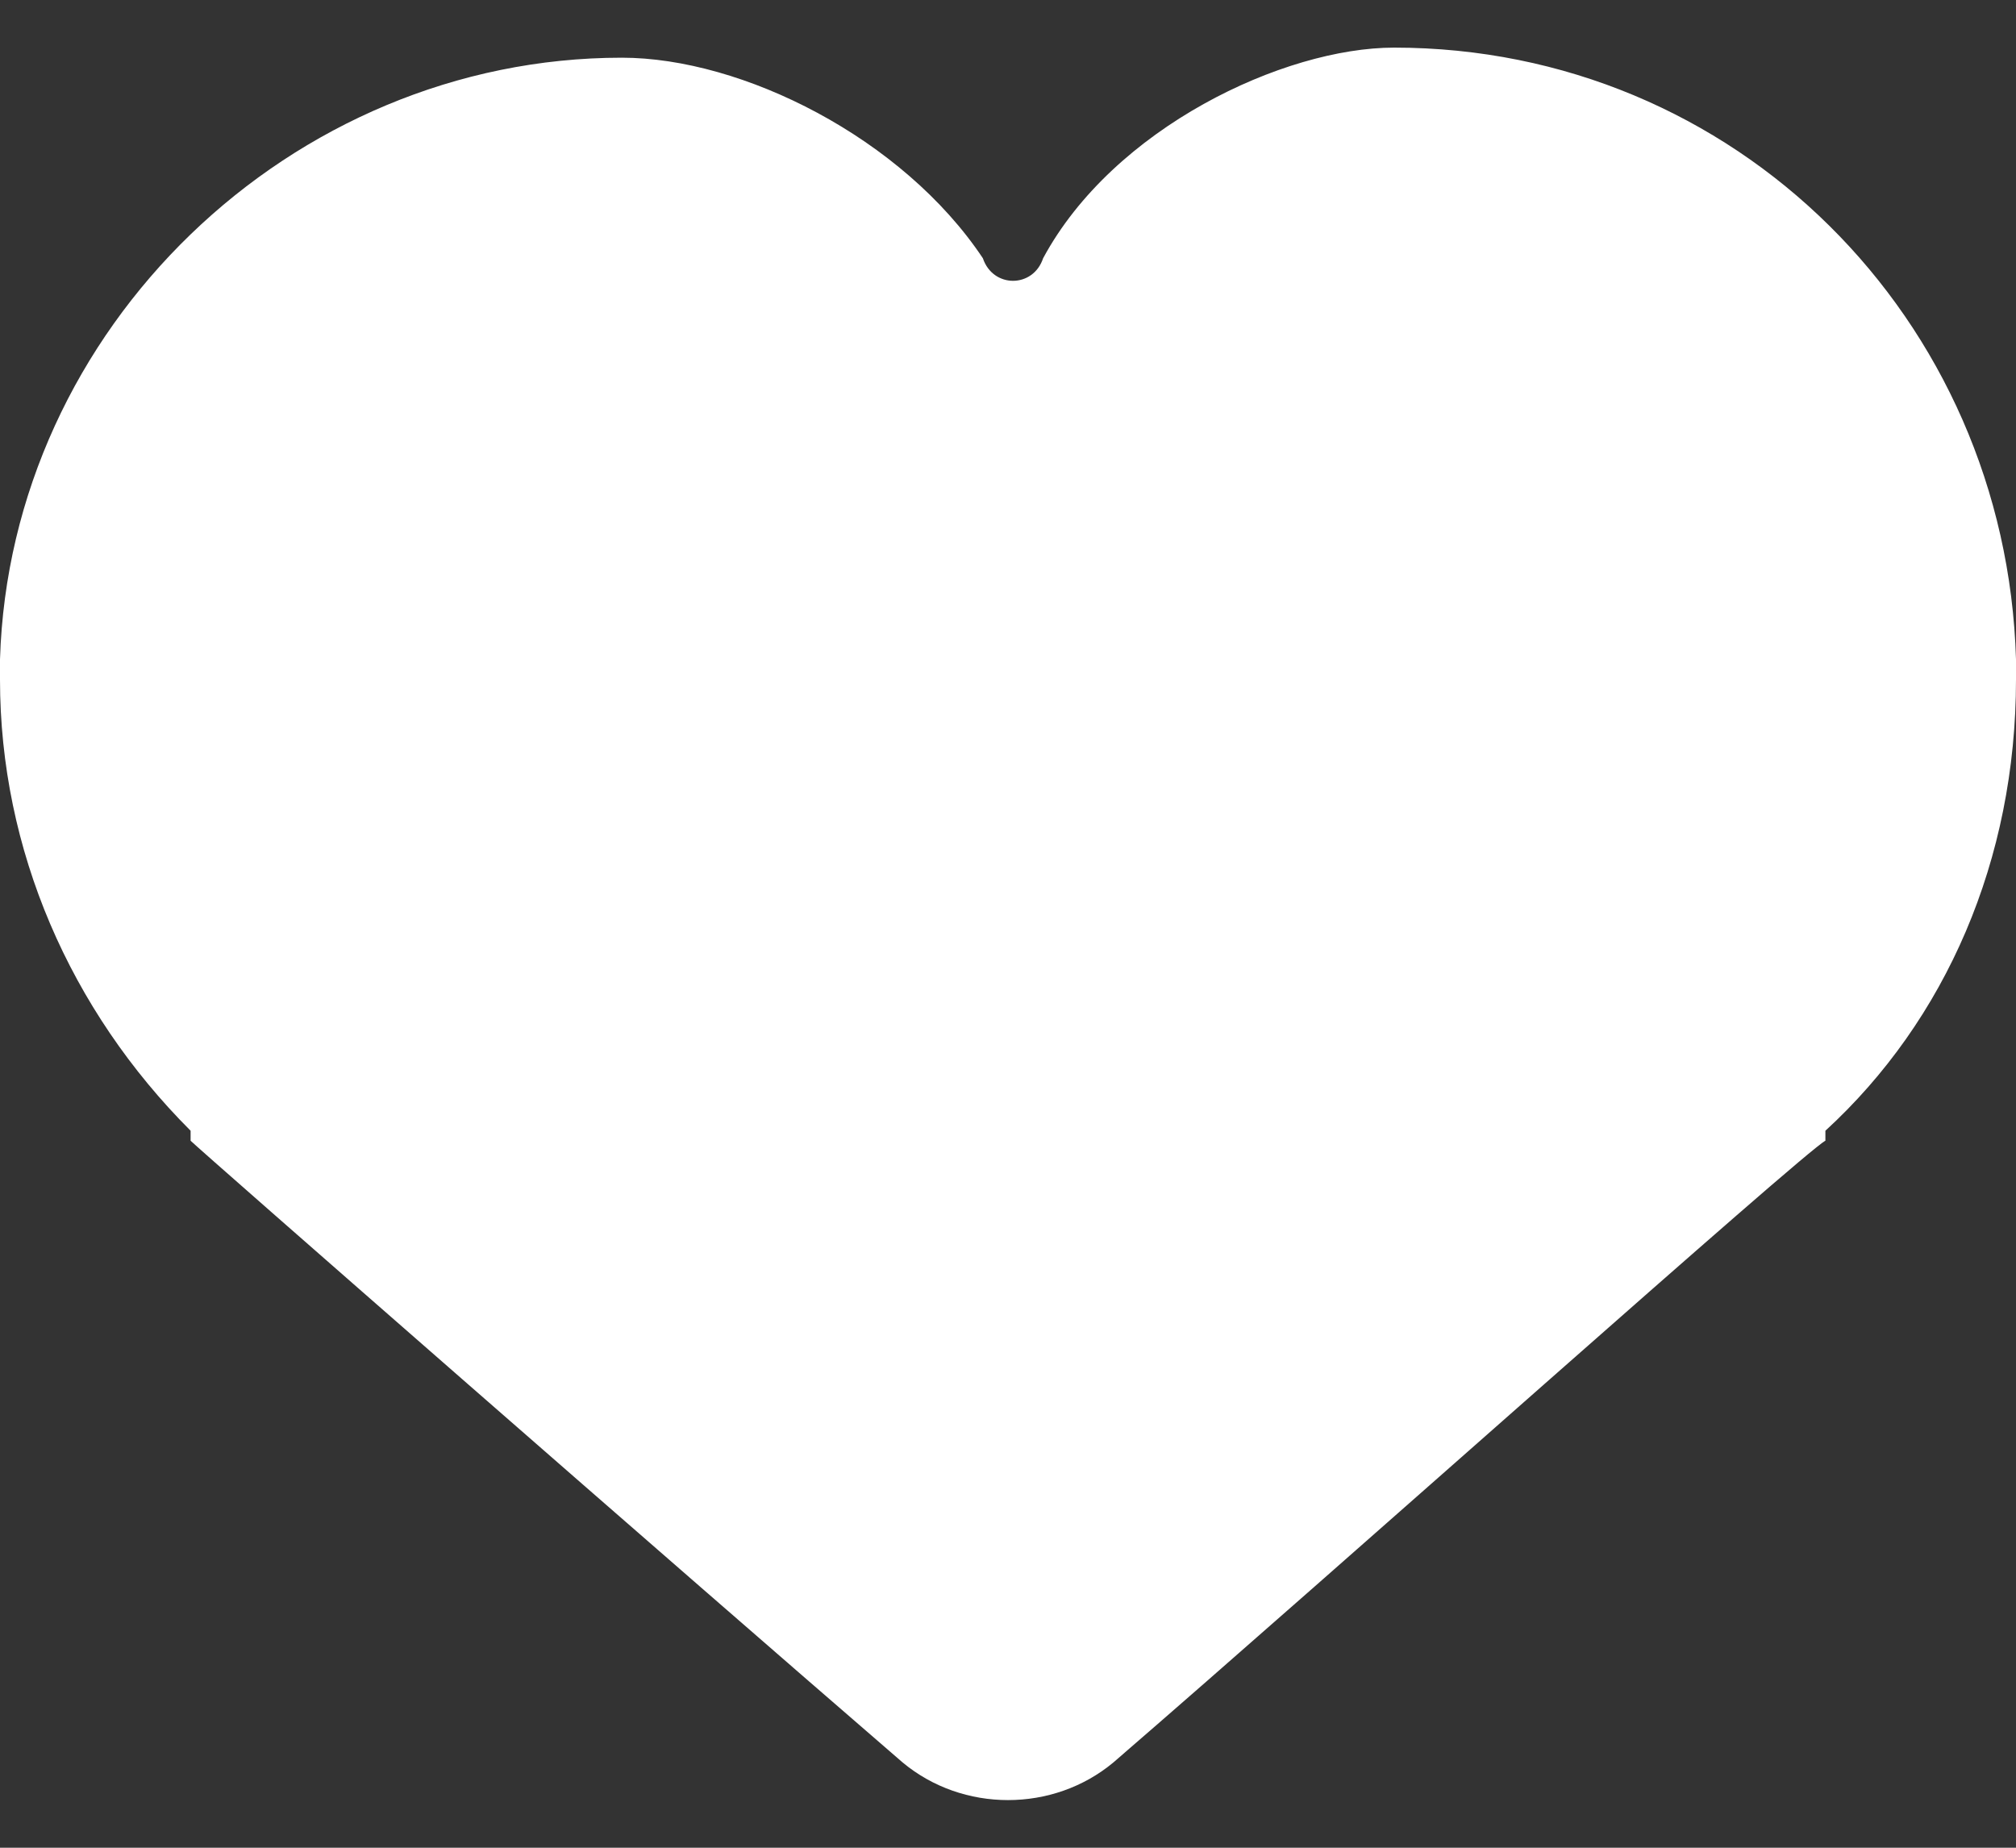 <svg width="24" height="22" viewBox="0 0 24 22" fill="none" xmlns="http://www.w3.org/2000/svg">
<rect x="0" y="0" width="24" height="22" fill="#333333" stroke="none"/>
<path id="Icon" d="M24 7.851C23.881 3.791 20.657 0.567 16.597 0.567C15.284 0.567 13.254 1.522 12.418 3.075C12.299 3.433 11.821 3.433 11.701 3.075C10.746 1.642 8.836 0.687 7.403 0.687C3.463 0.687 0.119 3.91 0 7.851V8.09C0 10.119 0.836 12.03 2.269 13.463C2.269 13.463 2.269 13.463 2.269 13.582C2.388 13.701 8.119 18.716 10.746 20.985C11.463 21.582 12.537 21.582 13.254 20.985C15.881 18.716 21.492 13.701 21.731 13.582C21.731 13.582 21.731 13.582 21.731 13.463C23.164 12.149 24 10.239 24 8.09V7.851Z" fill="white"/>
</svg>
